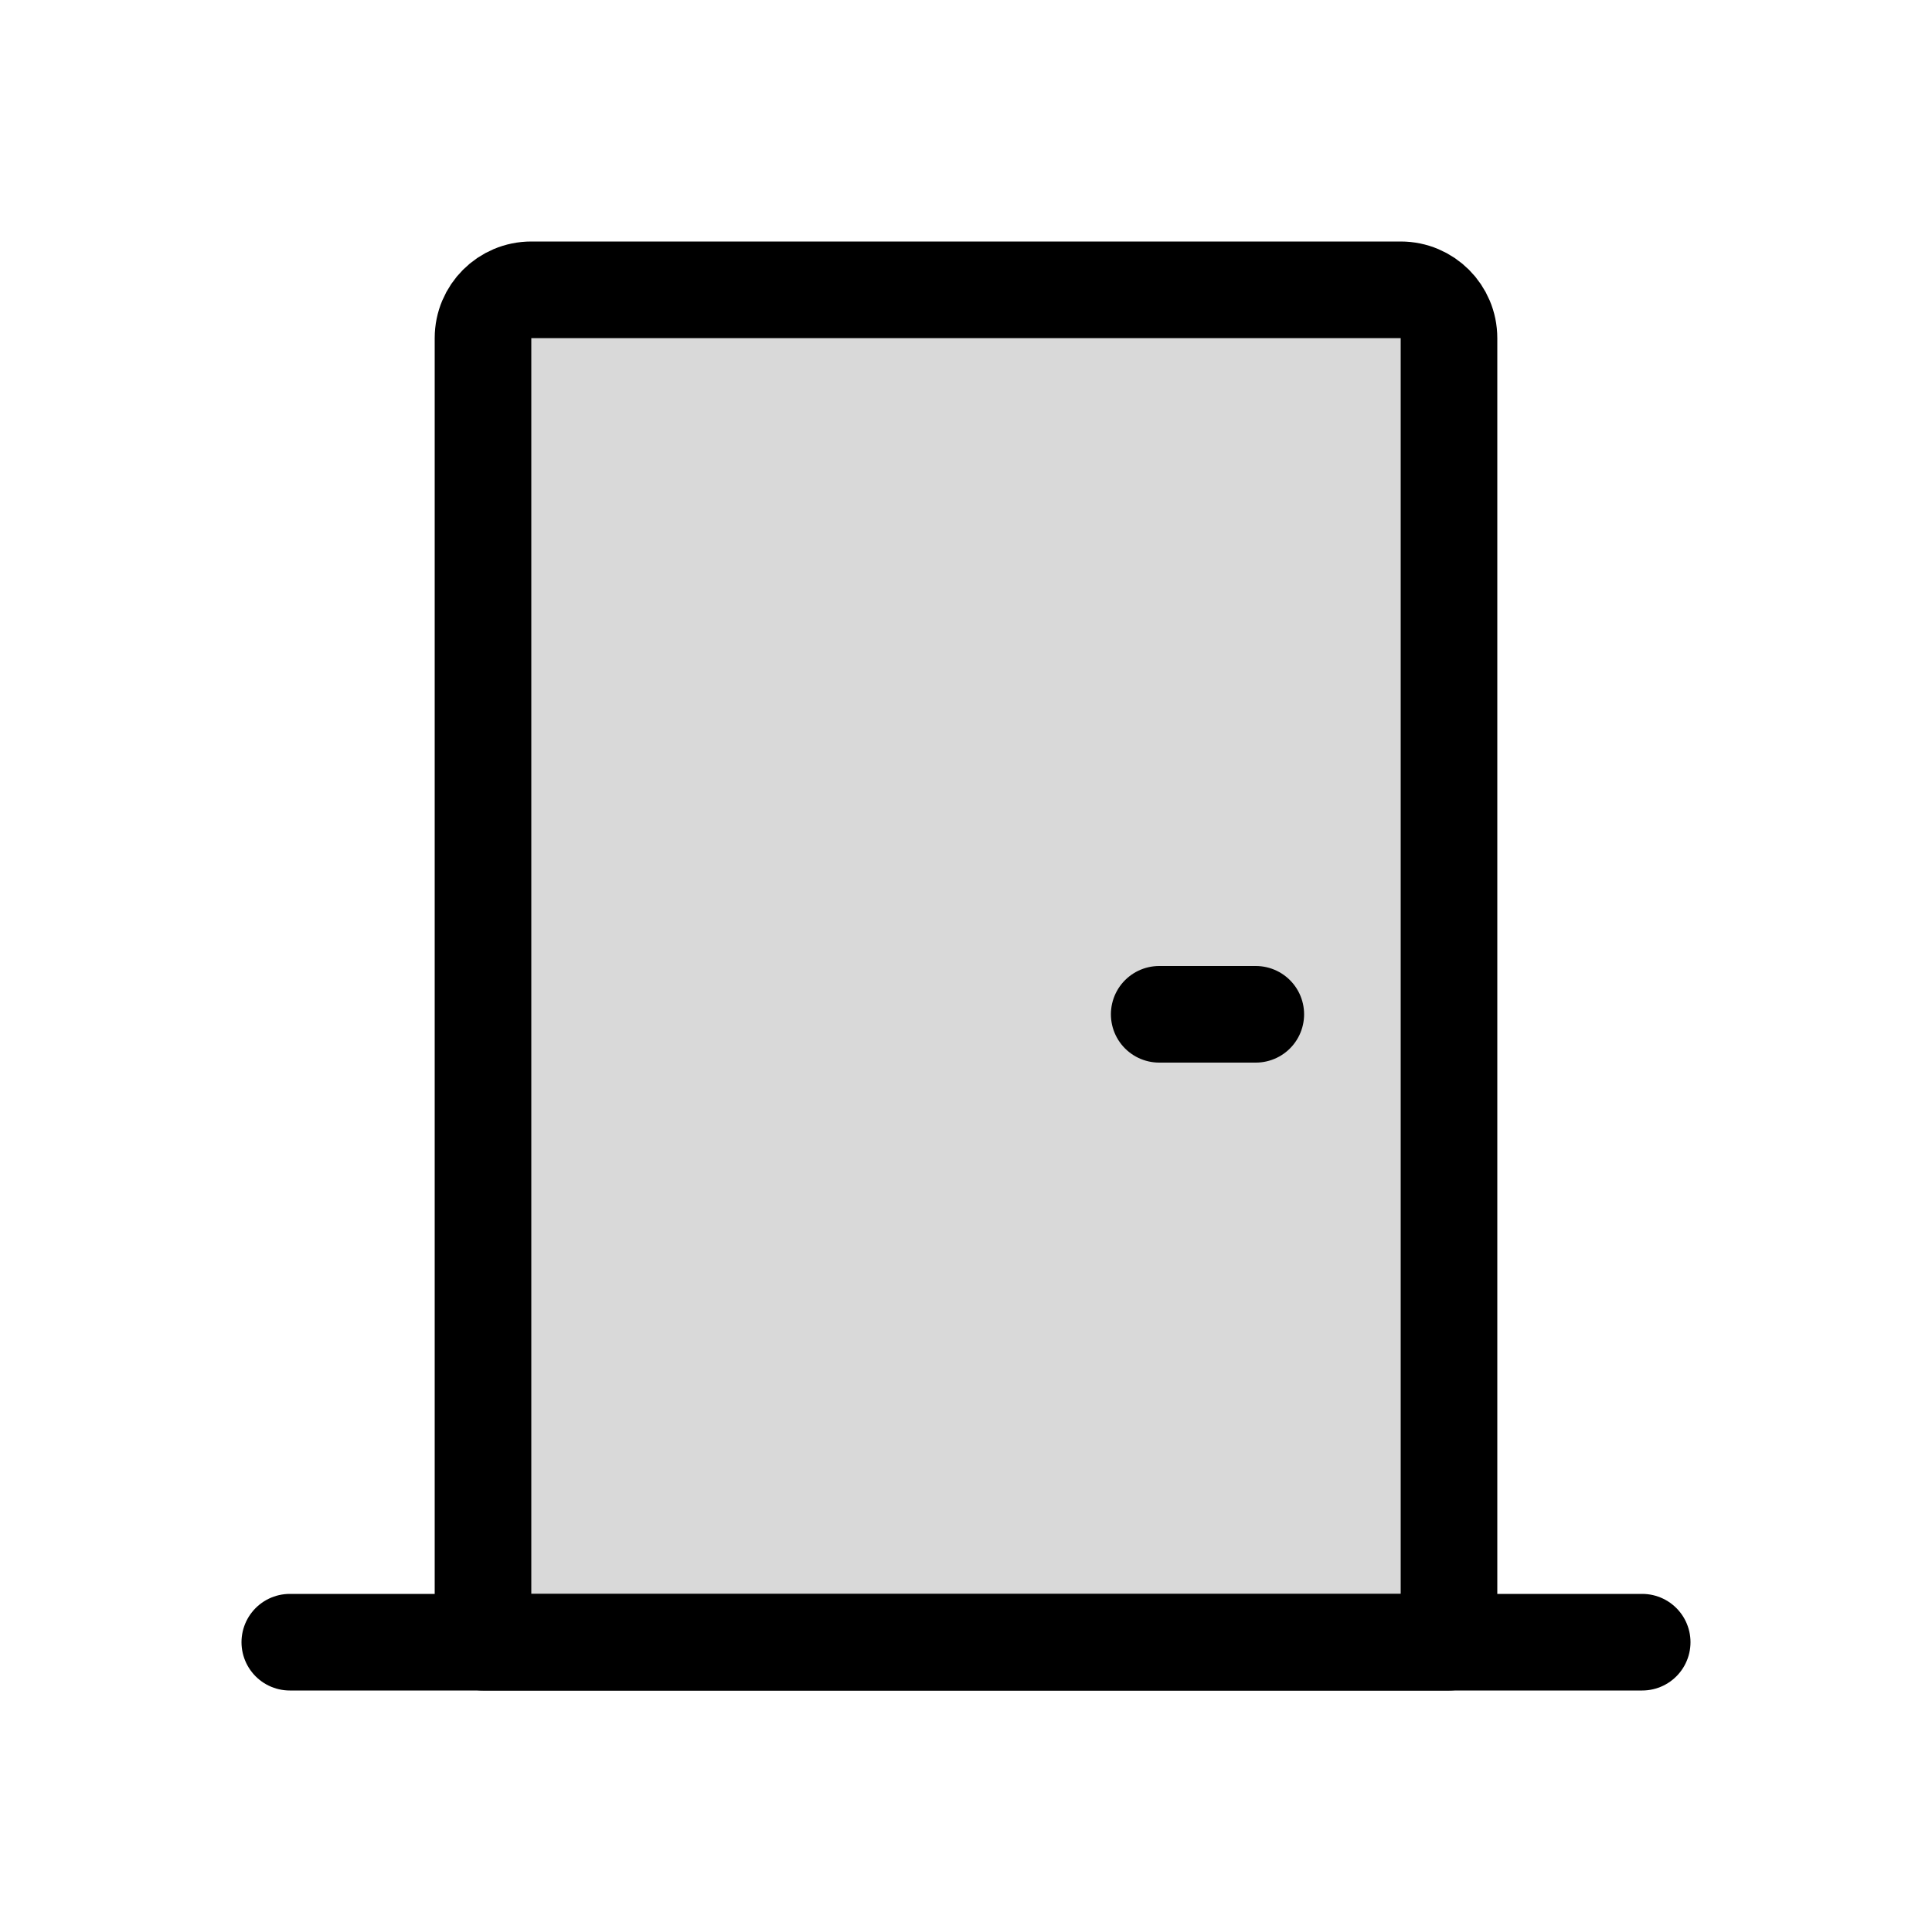 <svg viewBox="0 0 80 80" fill="none">
  <path d="M20 14C20 12.895 20.895 12 22 12H58C59.105 12 60 12.895 60 14V68H20V14Z" fill="currentColor" fill-opacity="0.15" stroke="currentColor" stroke-width="4" stroke-linecap="round" stroke-linejoin="round" />
  <path d="M68 68H12" stroke="currentColor" stroke-width="4" stroke-linecap="round" stroke-linejoin="round" />
  <path d="M48 42H52" stroke="currentColor" stroke-width="4" stroke-linecap="round" stroke-linejoin="round" />
</svg>